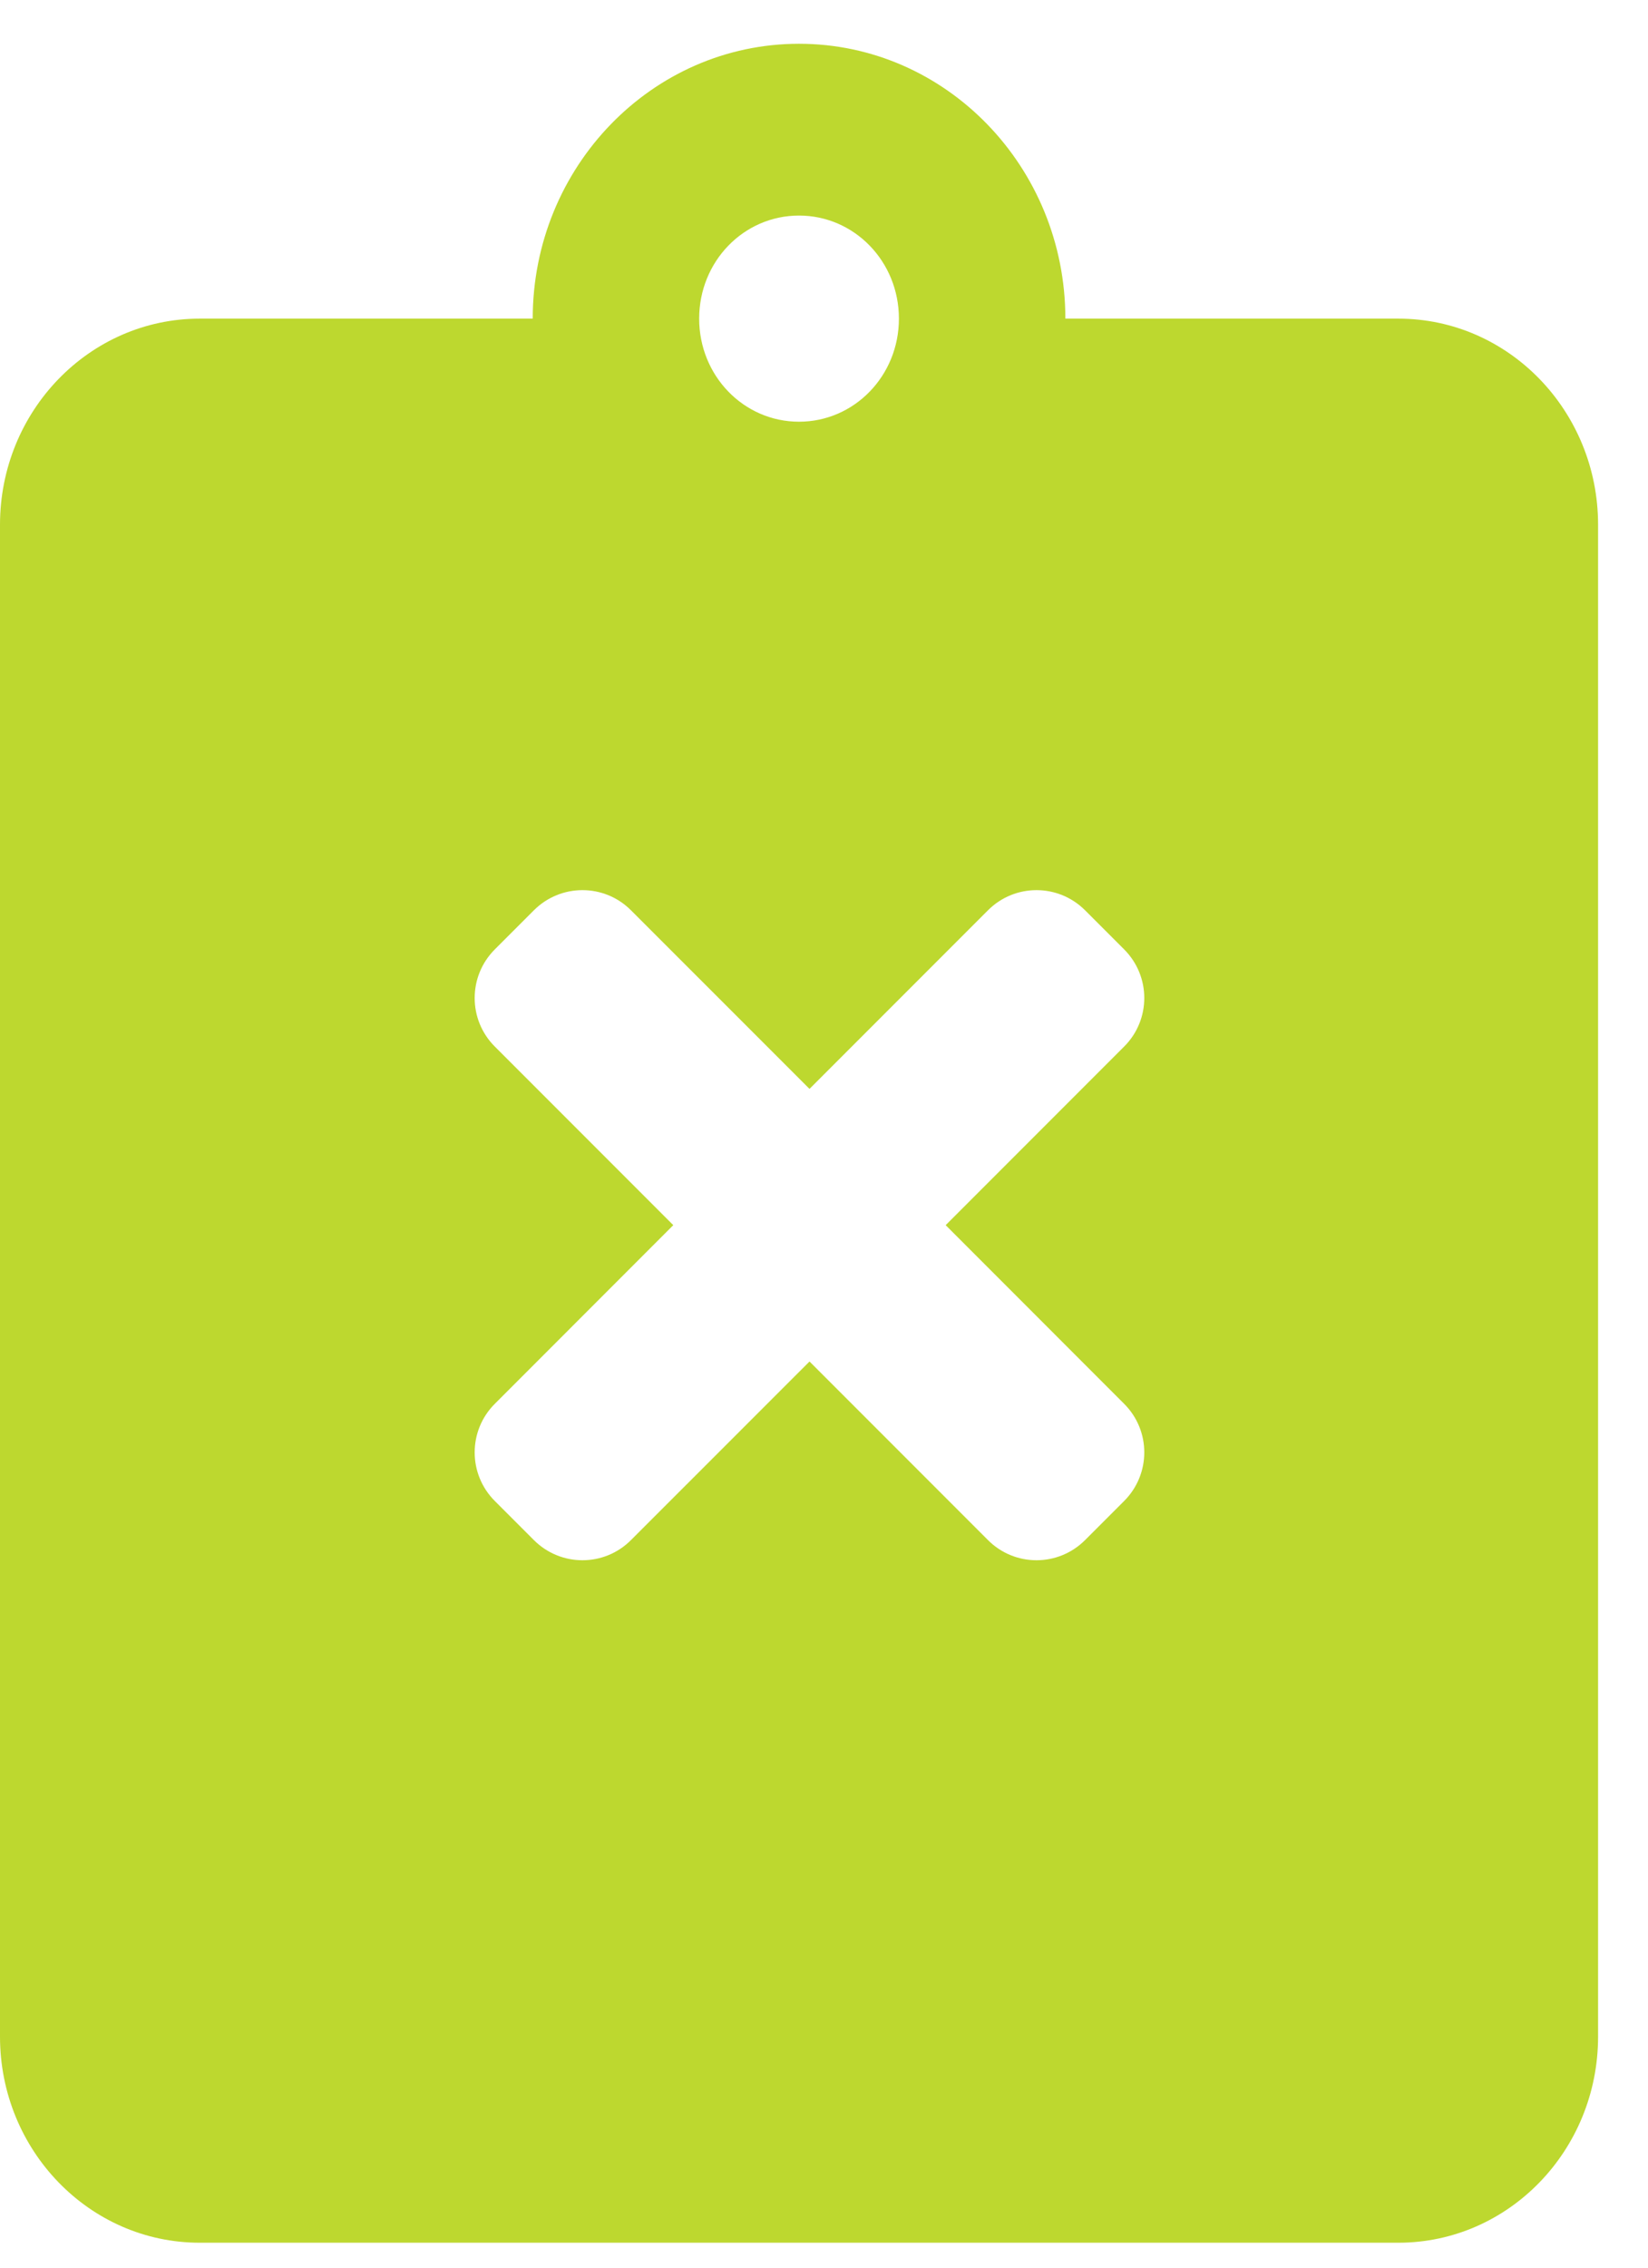<svg width="24" height="33" viewBox="0 0 24 33" fill="none" xmlns="http://www.w3.org/2000/svg">
<path fill-rule="evenodd" clip-rule="evenodd" d="M15.515 4.637H20.364C21.97 4.637 23.273 5.98 23.273 7.637V29.637C23.273 31.293 21.97 32.637 20.364 32.637H2.909C1.303 32.637 0 31.293 0 29.637V7.637C0 5.98 1.303 4.637 2.909 4.637H7.758C7.758 2.43 9.497 0.637 11.636 0.637C13.776 0.637 15.515 2.43 15.515 4.637ZM13.091 4.637C13.091 3.805 12.442 3.137 11.636 3.137C10.83 3.137 10.182 3.805 10.182 4.637C10.182 5.468 10.83 6.137 11.636 6.137C12.442 6.137 13.091 5.468 13.091 4.637ZM14.388 13.247C14.778 12.856 15.411 12.856 15.802 13.247L16.371 13.816C16.762 14.207 16.762 14.84 16.371 15.23L13.772 17.829L16.371 20.429C16.762 20.819 16.762 21.452 16.371 21.843L15.802 22.412C15.411 22.803 14.778 22.803 14.388 22.412L11.789 19.813L9.189 22.412C8.799 22.803 8.166 22.803 7.775 22.412L7.206 21.843C6.815 21.452 6.815 20.819 7.206 20.429L9.805 17.829L7.206 15.23C6.815 14.84 6.815 14.207 7.206 13.816L7.775 13.247C8.166 12.856 8.799 12.856 9.189 13.247L11.789 15.846L14.388 13.247Z" fill="#BDD82F"/>
</svg>
